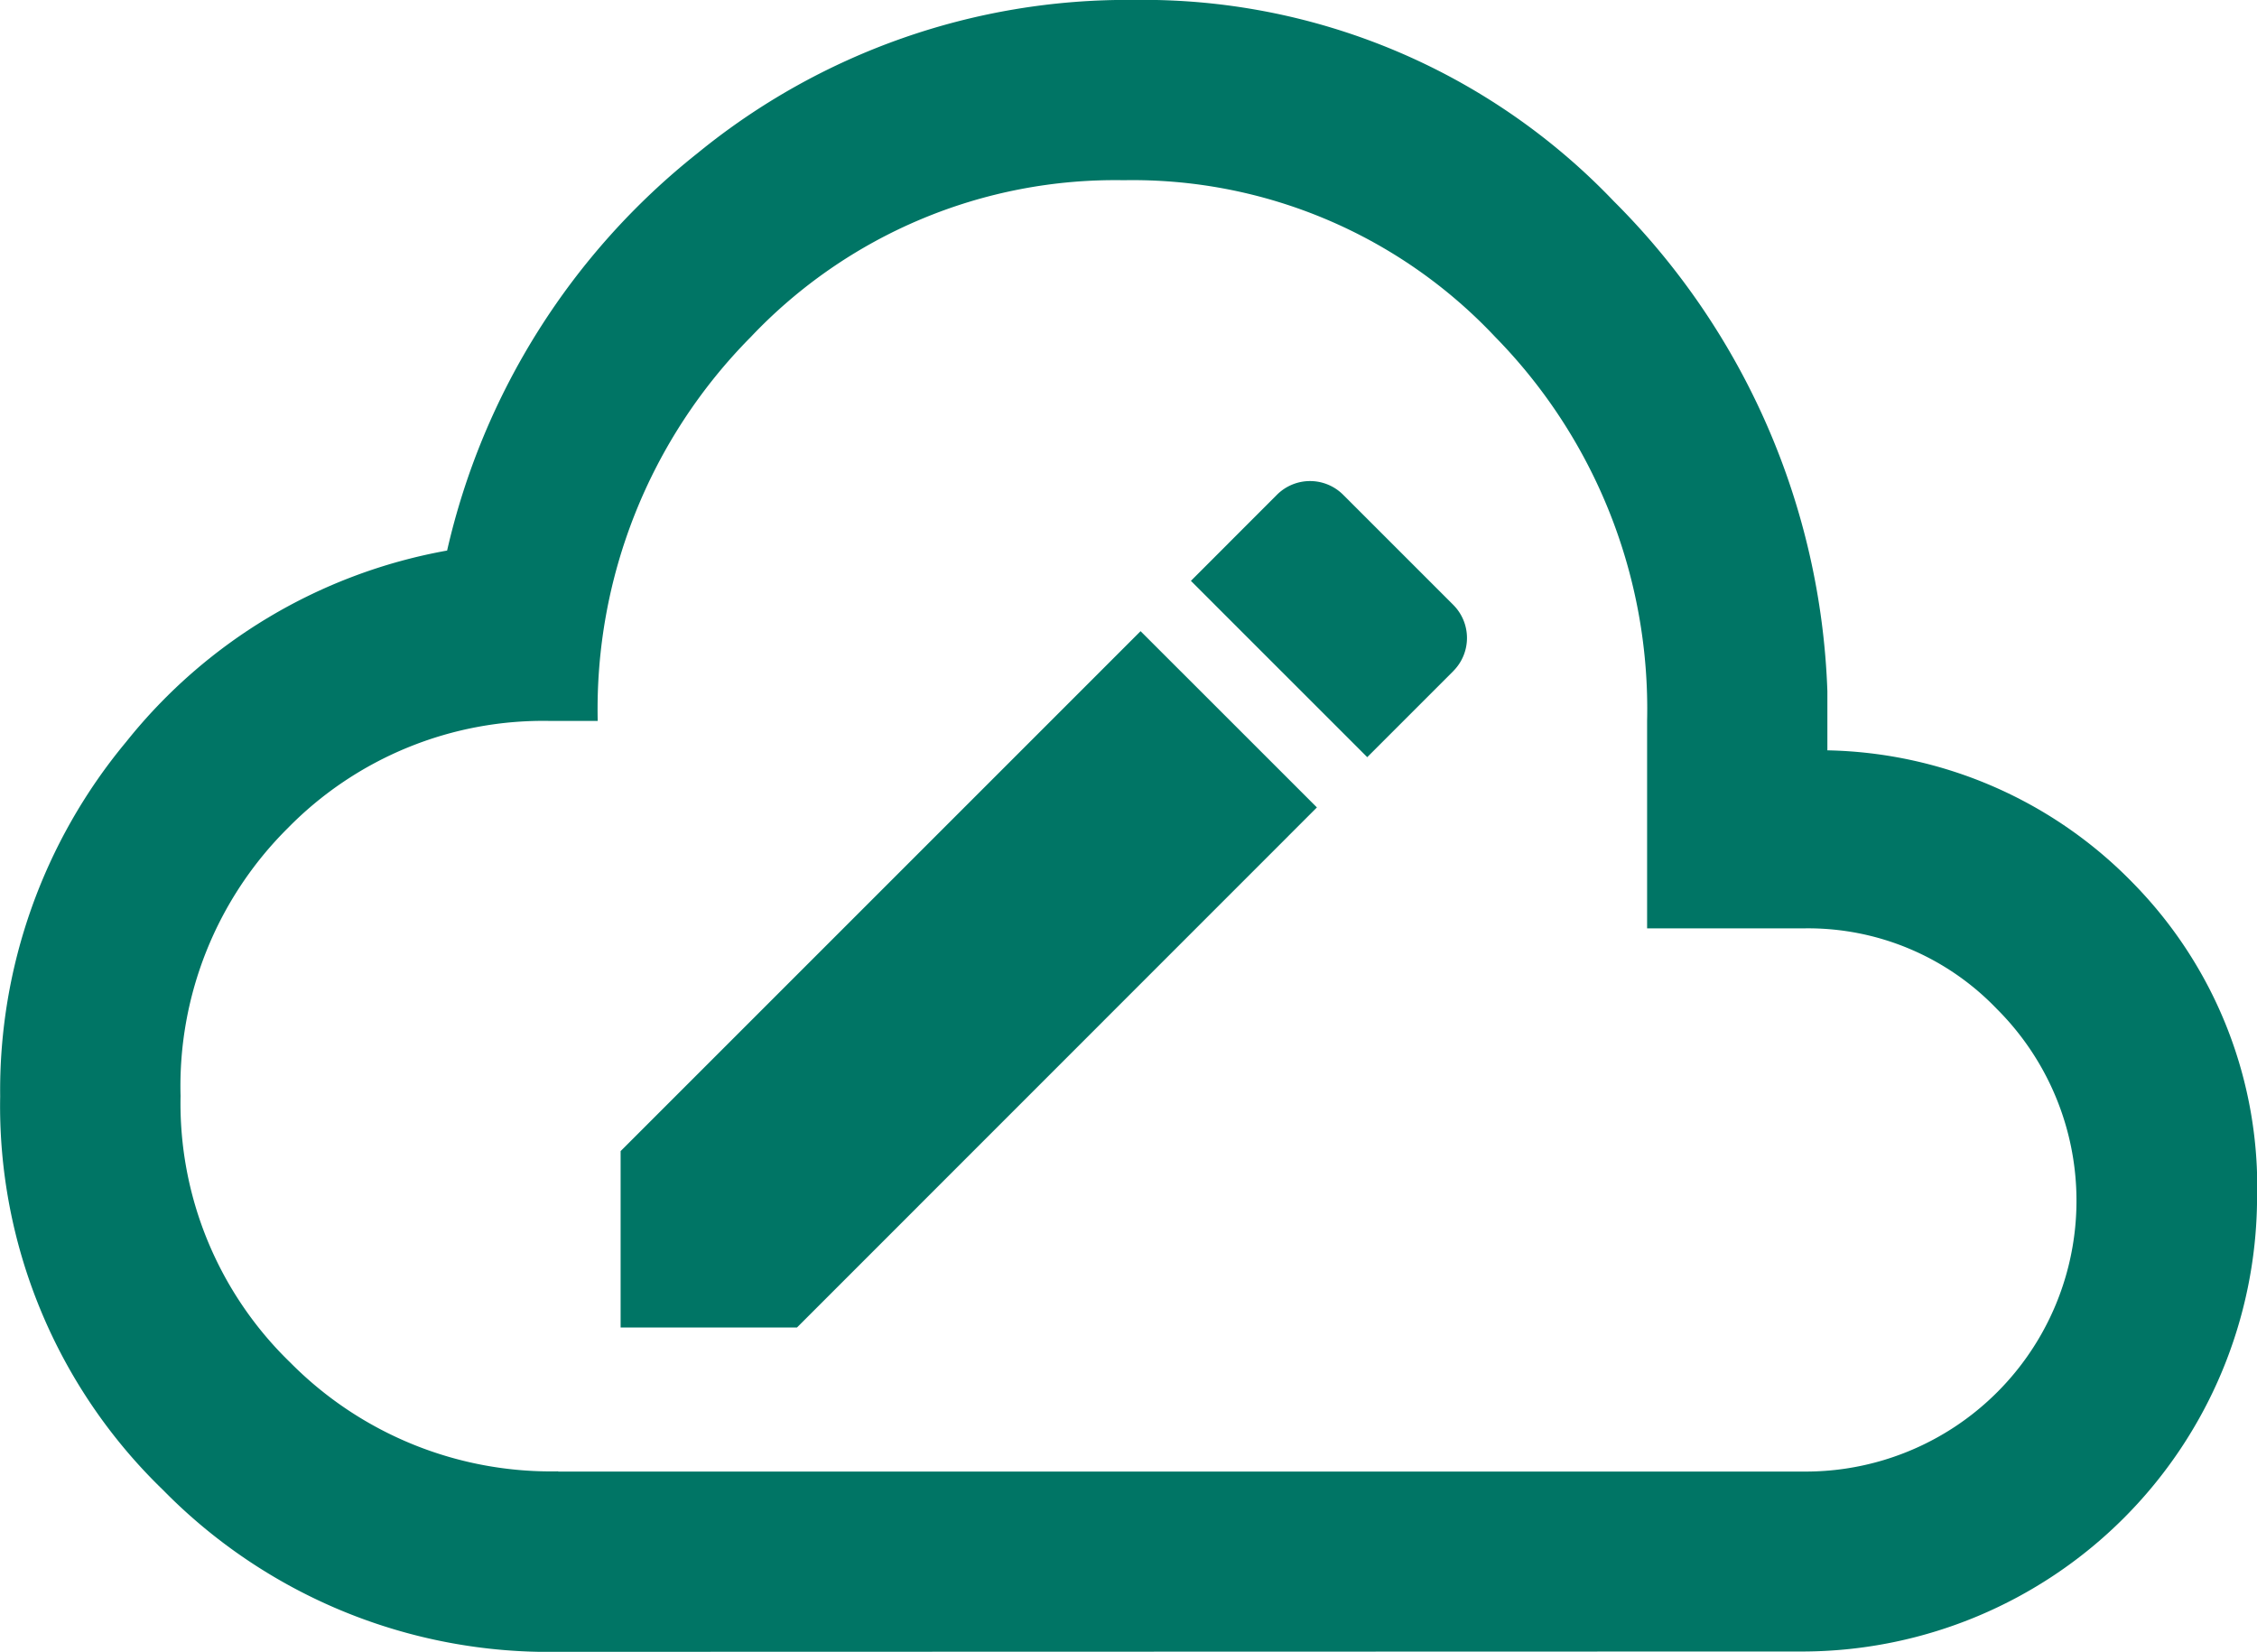 <svg xmlns="http://www.w3.org/2000/svg" width="40" height="29.277" viewBox="0 0 40 29.277">
  <g id="Group_732" data-name="Group 732" transform="translate(-465.355 -683.473)">
    <path id="cloud_FILL0_wght400_GRAD200_opsz48" d="M11.041,36.578a9.572,9.572,0,0,1-7-2.867,9.463,9.463,0,0,1-2.888-6.98,9.652,9.652,0,0,1,2.232-6.28,9.392,9.392,0,0,1,5.689-3.392,12.551,12.551,0,0,1,4.442-7.046A12.029,12.029,0,0,1,21.238,7.3a11.526,11.526,0,0,1,8.512,3.567,12.889,12.889,0,0,1,3.786,8.687V20.6a7.761,7.761,0,0,1,5.427,2.363,7.678,7.678,0,0,1,2.188,5.6,8.069,8.069,0,0,1-8.009,8.009Zm0-3.195h22.1a4.8,4.8,0,0,0,3.392-8.206,4.63,4.63,0,0,0-3.392-1.422h-2.8V20.079a9.411,9.411,0,0,0-2.691-6.805,8.816,8.816,0,0,0-6.586-2.779,8.887,8.887,0,0,0-6.608,2.779,9.37,9.37,0,0,0-2.713,6.805h-.832a6.339,6.339,0,0,0-4.661,1.9,6.444,6.444,0,0,0-1.9,4.748,6.389,6.389,0,0,0,1.947,4.726,6.5,6.5,0,0,0,4.748,1.926ZM21.15,21.917Z" transform="translate(464.205 676.172)" fill="#007565"/>
    <g id="Group_731" data-name="Group 731" transform="translate(-478.646 -803)">
      <path id="ic_edit_24px" d="M3,14.873V18H6.125L15.34,8.782,12.215,5.658ZM17.756,6.366a.83.83,0,0,0,0-1.175l-1.95-1.95a.83.83,0,0,0-1.175,0L13.107,4.766l3.125,3.125,1.525-1.525Z" transform="translate(952 1492.002)" fill="#007565"/>
    </g>
  </g>
</svg>
